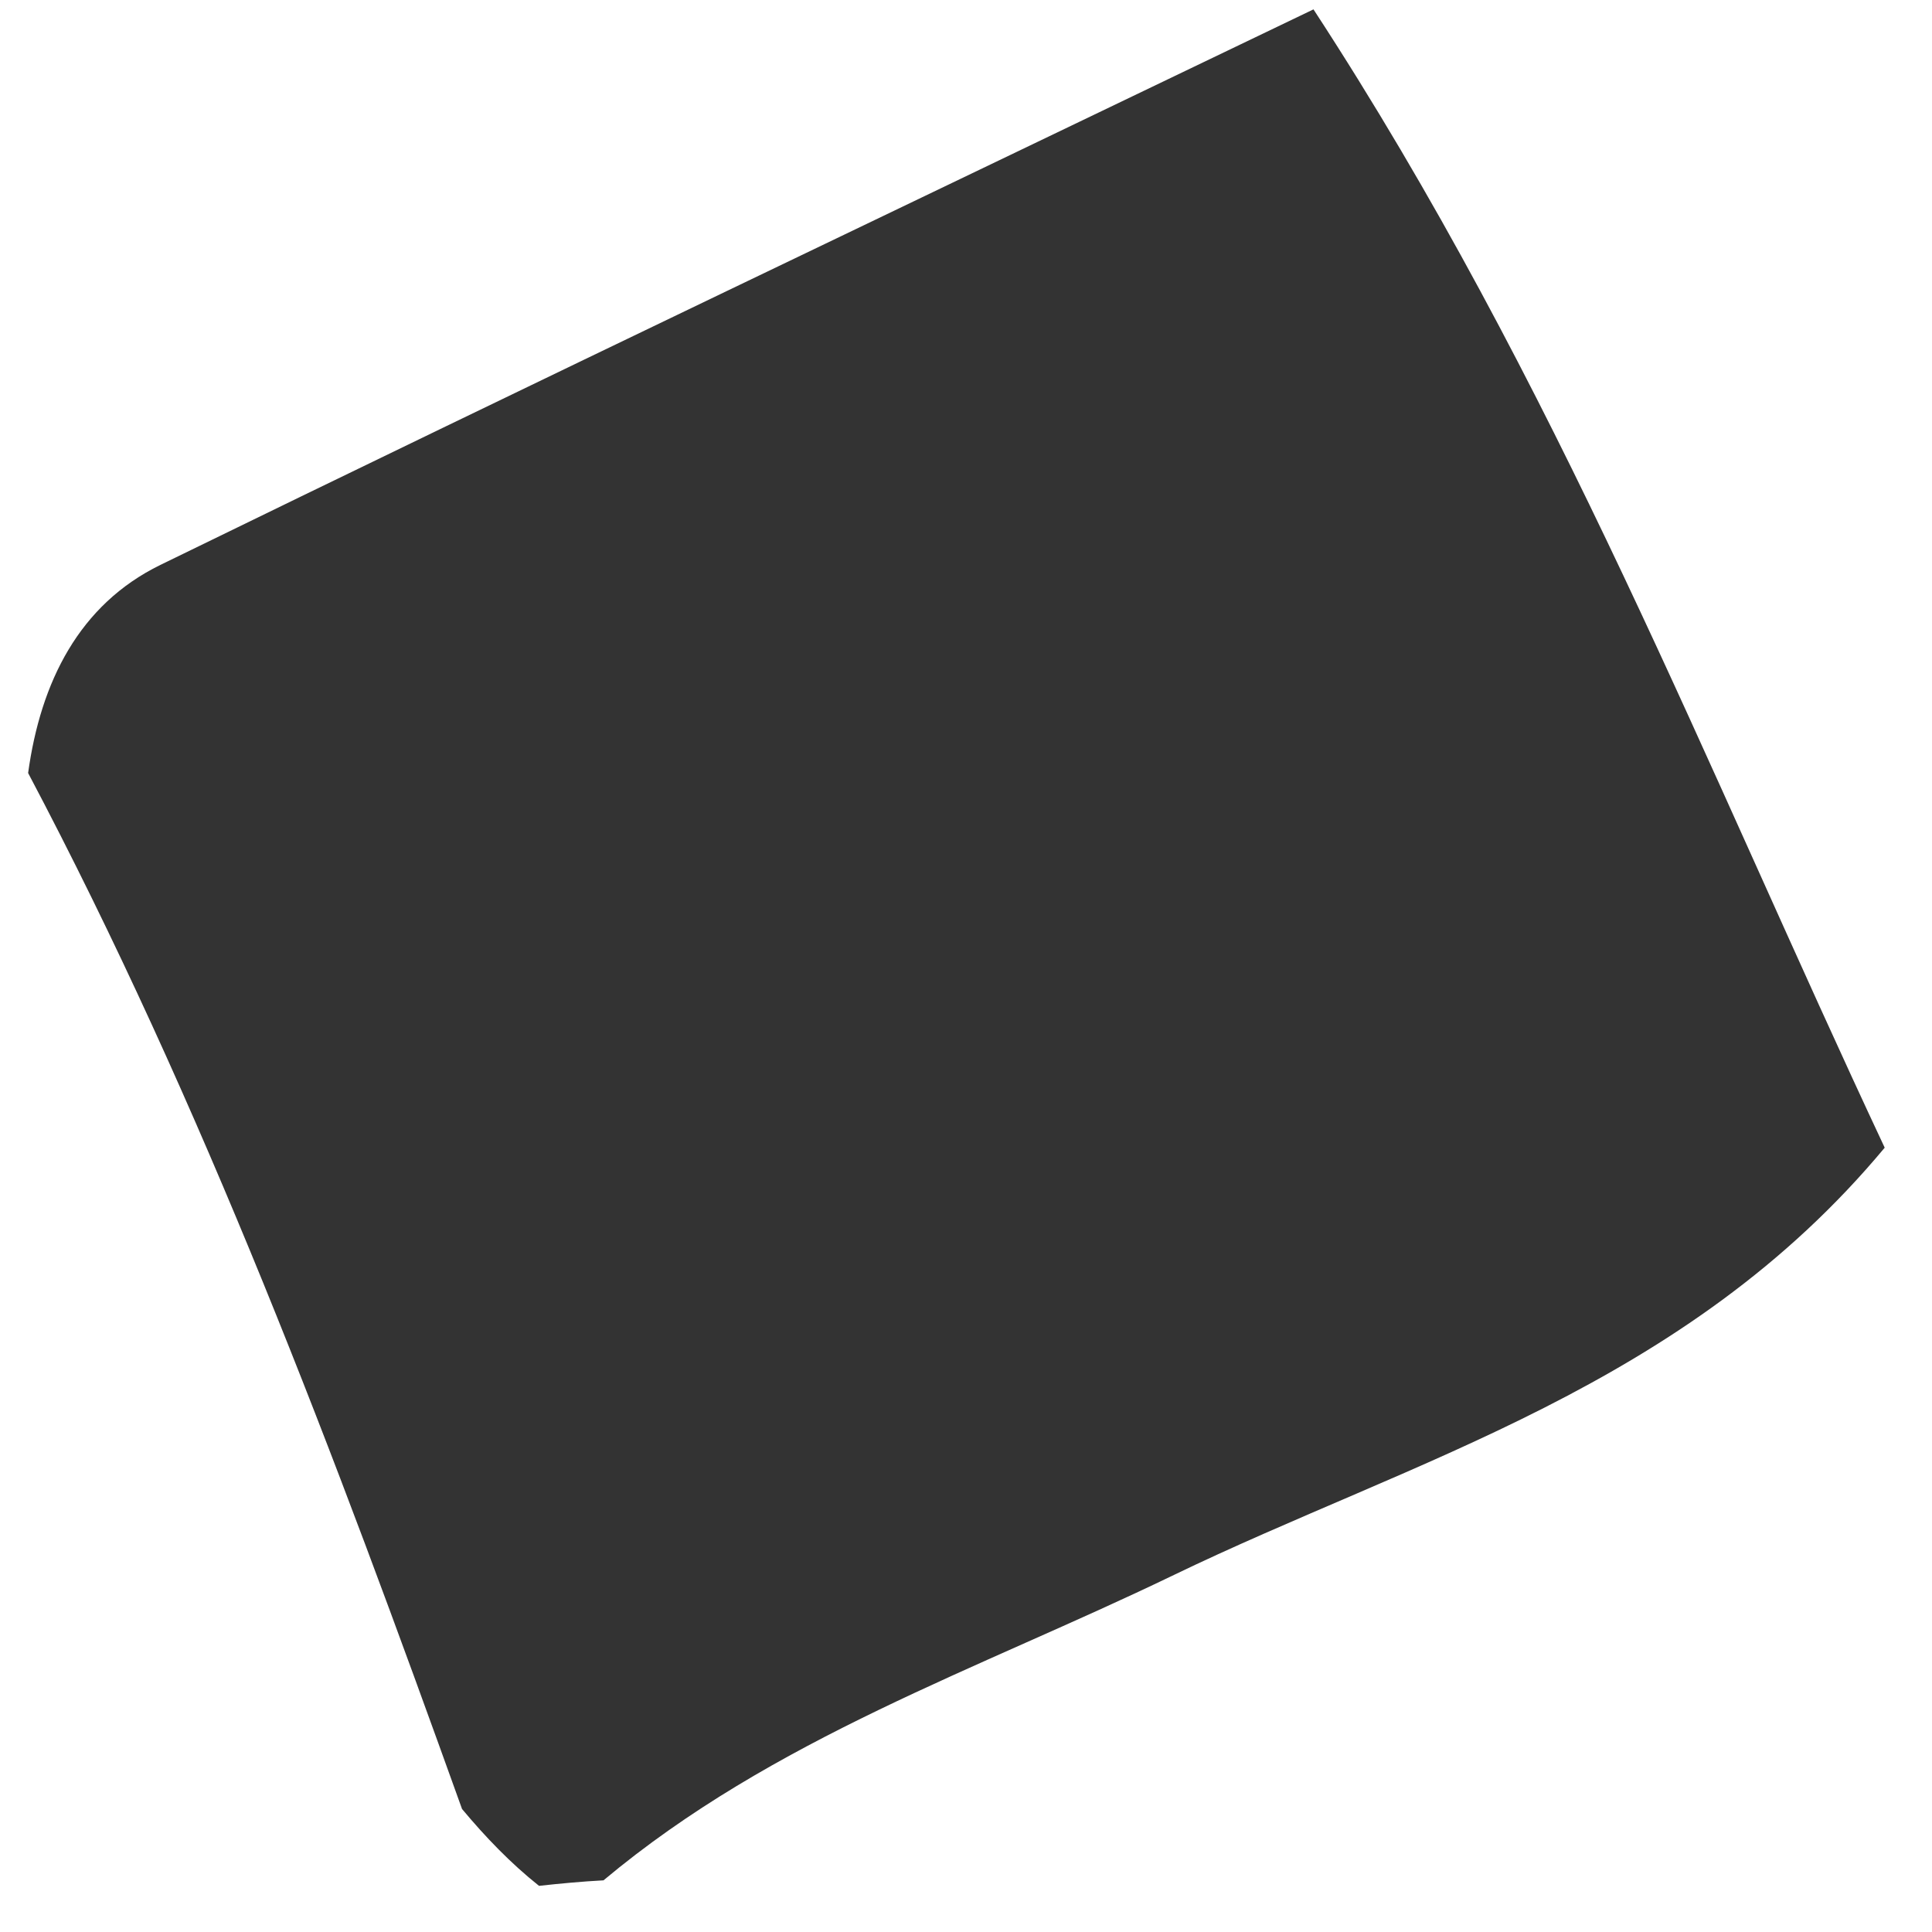 <svg xmlns="http://www.w3.org/2000/svg" width="27" height="27" viewBox="0 0 27 27" fill="none"><path d="M0.393 10.803C0.568 9.531 1.106 8.45 2.241 7.895C7.479 5.339 12.74 2.832 18.356 0.131C21.757 5.339 23.843 10.722 26.339 16.039C23.555 19.384 19.768 20.385 16.383 22.021C13.672 23.329 10.806 24.293 8.434 26.278C8.134 26.294 7.834 26.322 7.533 26.355C7.136 26.039 6.785 25.674 6.457 25.281C4.683 20.344 2.842 15.436 0.393 10.803Z" fill="#333333"></path></svg>